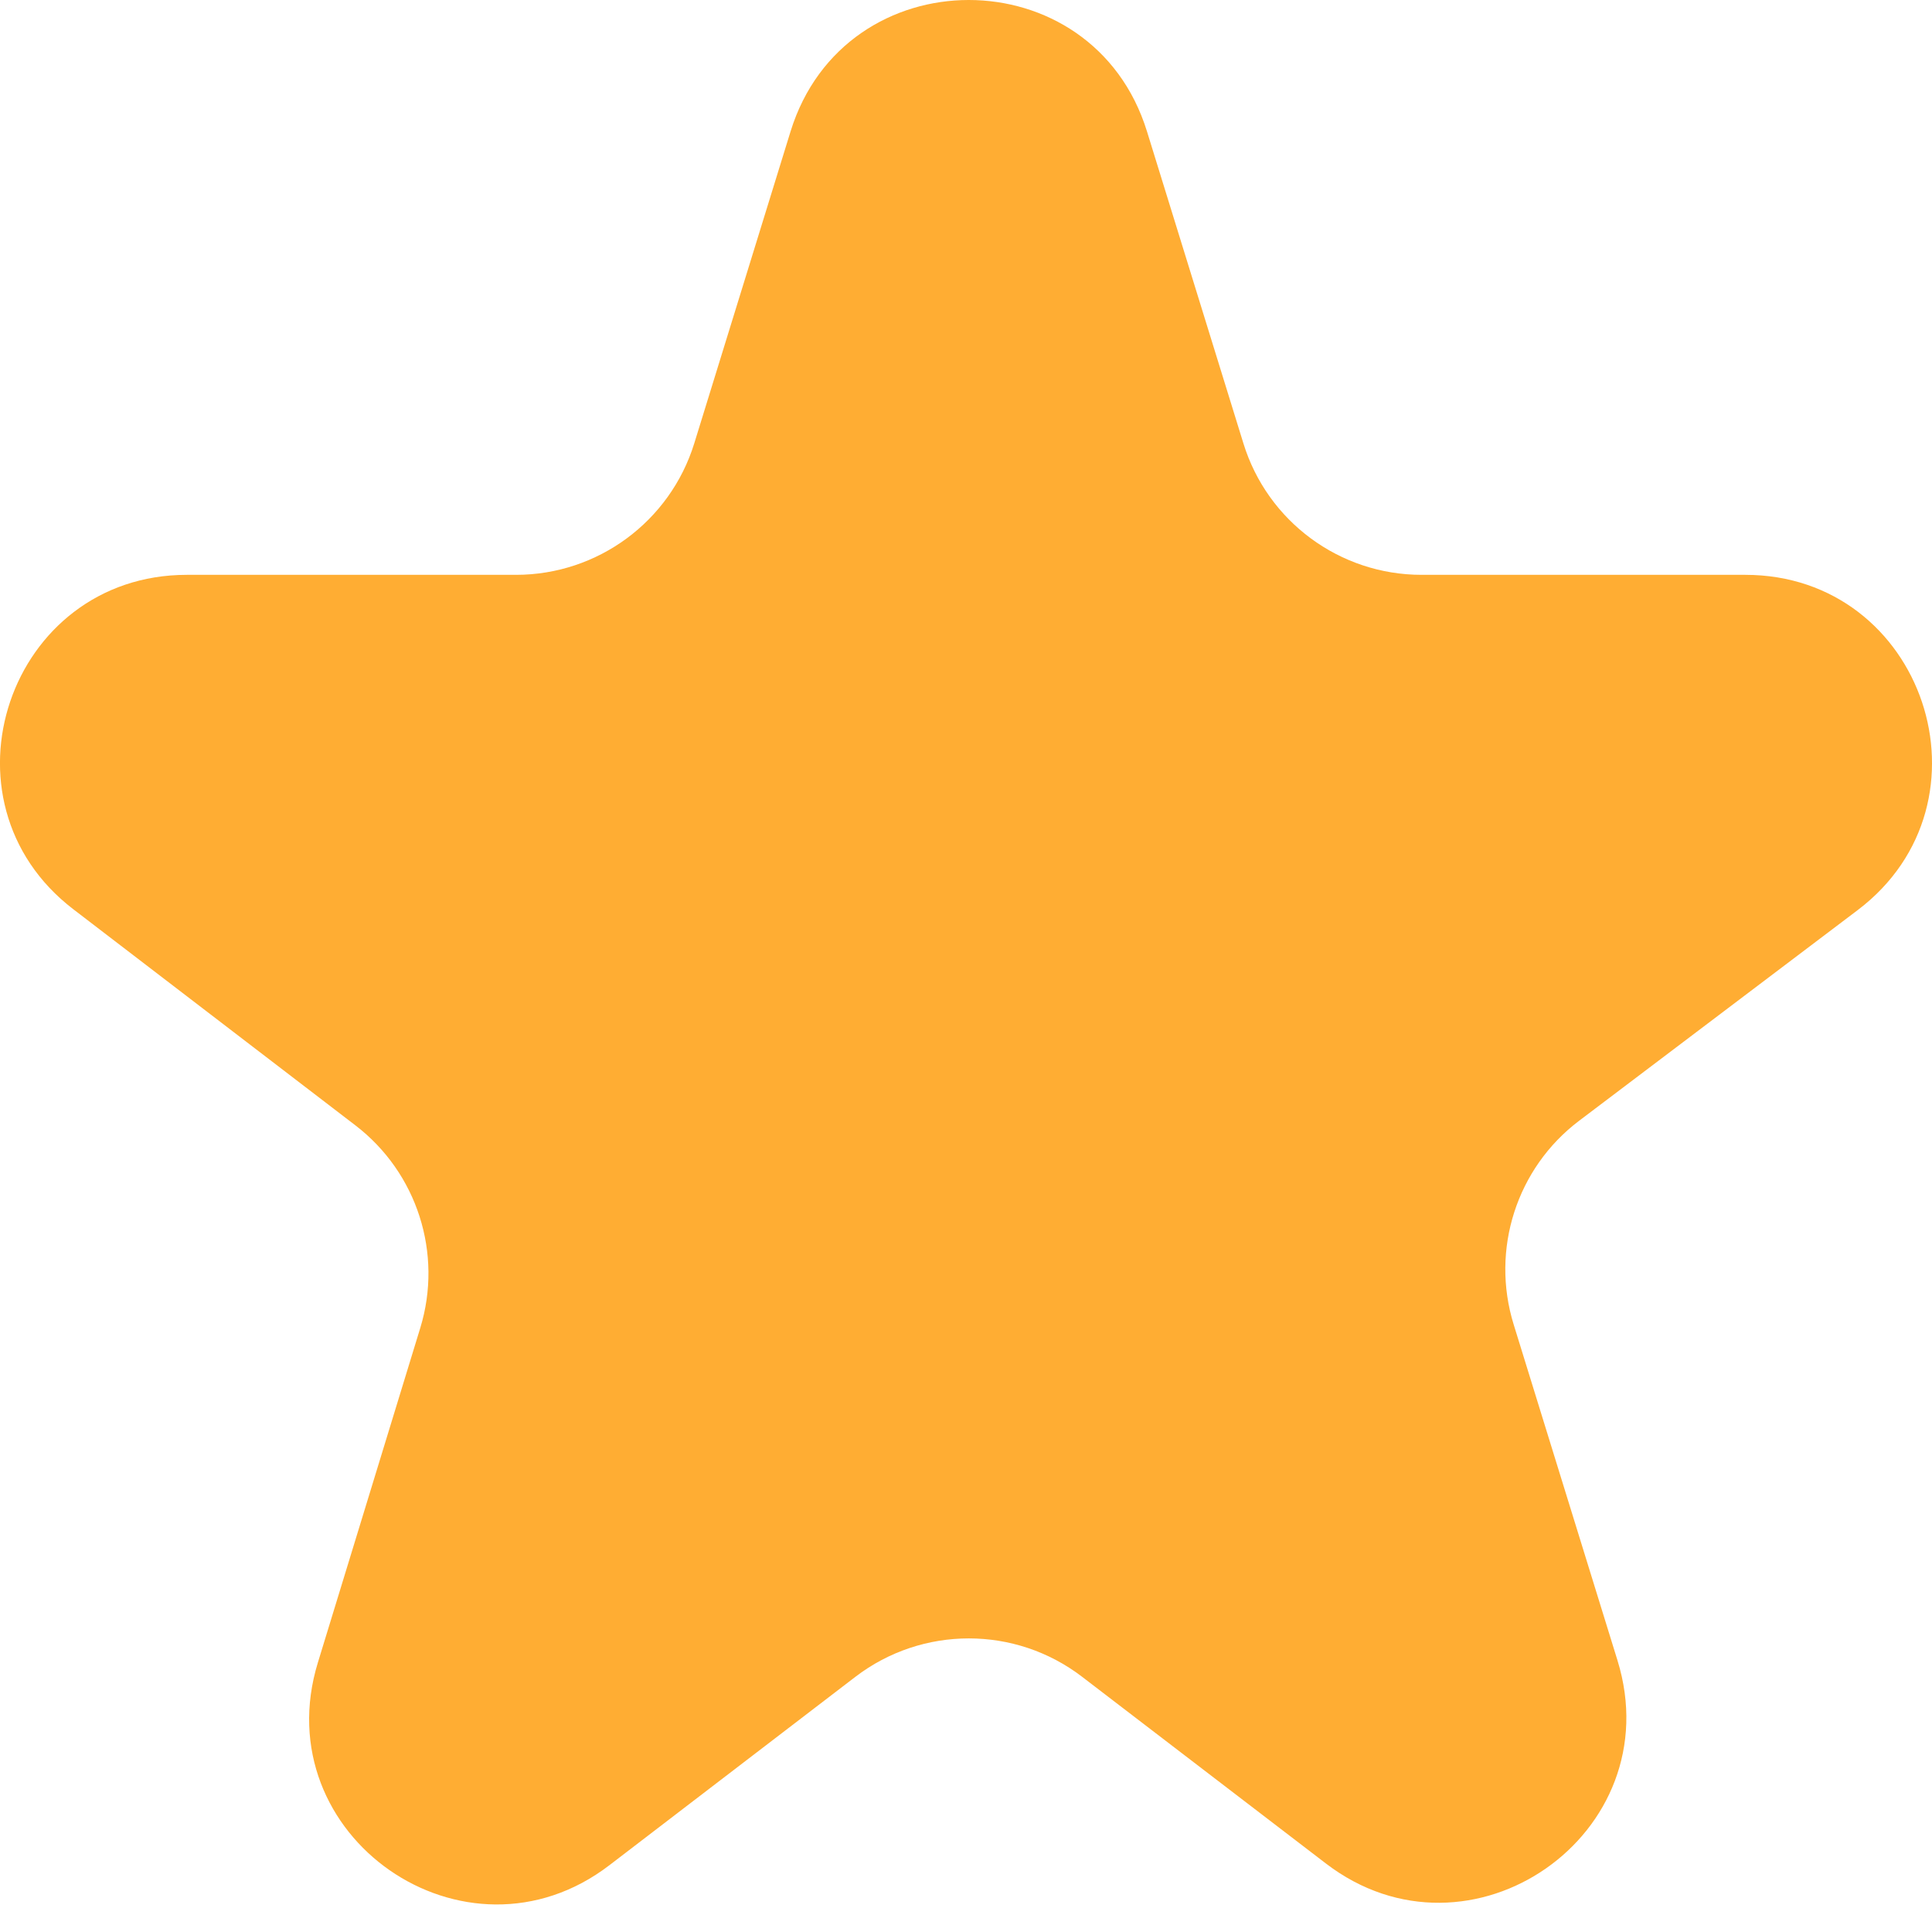 <svg width="15" height="15" viewBox="0 0 15 15" fill="none" xmlns="http://www.w3.org/2000/svg">
<path d="M14.423 7.066C15.53 6.228 14.938 4.463 13.55 4.463H11.037C10.402 4.463 9.841 4.049 9.654 3.443L8.905 1.02C8.484 -0.34 6.559 -0.34 6.138 1.02L5.39 3.443C5.202 4.049 4.641 4.463 4.006 4.463H1.451C0.067 4.463 -0.529 6.219 0.57 7.06L2.759 8.737C3.239 9.105 3.44 9.732 3.263 10.31L2.468 12.908C2.055 14.255 3.614 15.338 4.732 14.481L6.641 13.019C7.161 12.621 7.883 12.621 8.402 13.019L10.294 14.468C11.414 15.326 12.975 14.239 12.558 12.891L11.752 10.283C11.572 9.701 11.775 9.068 12.261 8.701L14.423 7.066Z" fill="#FFAD33"/>
</svg>
